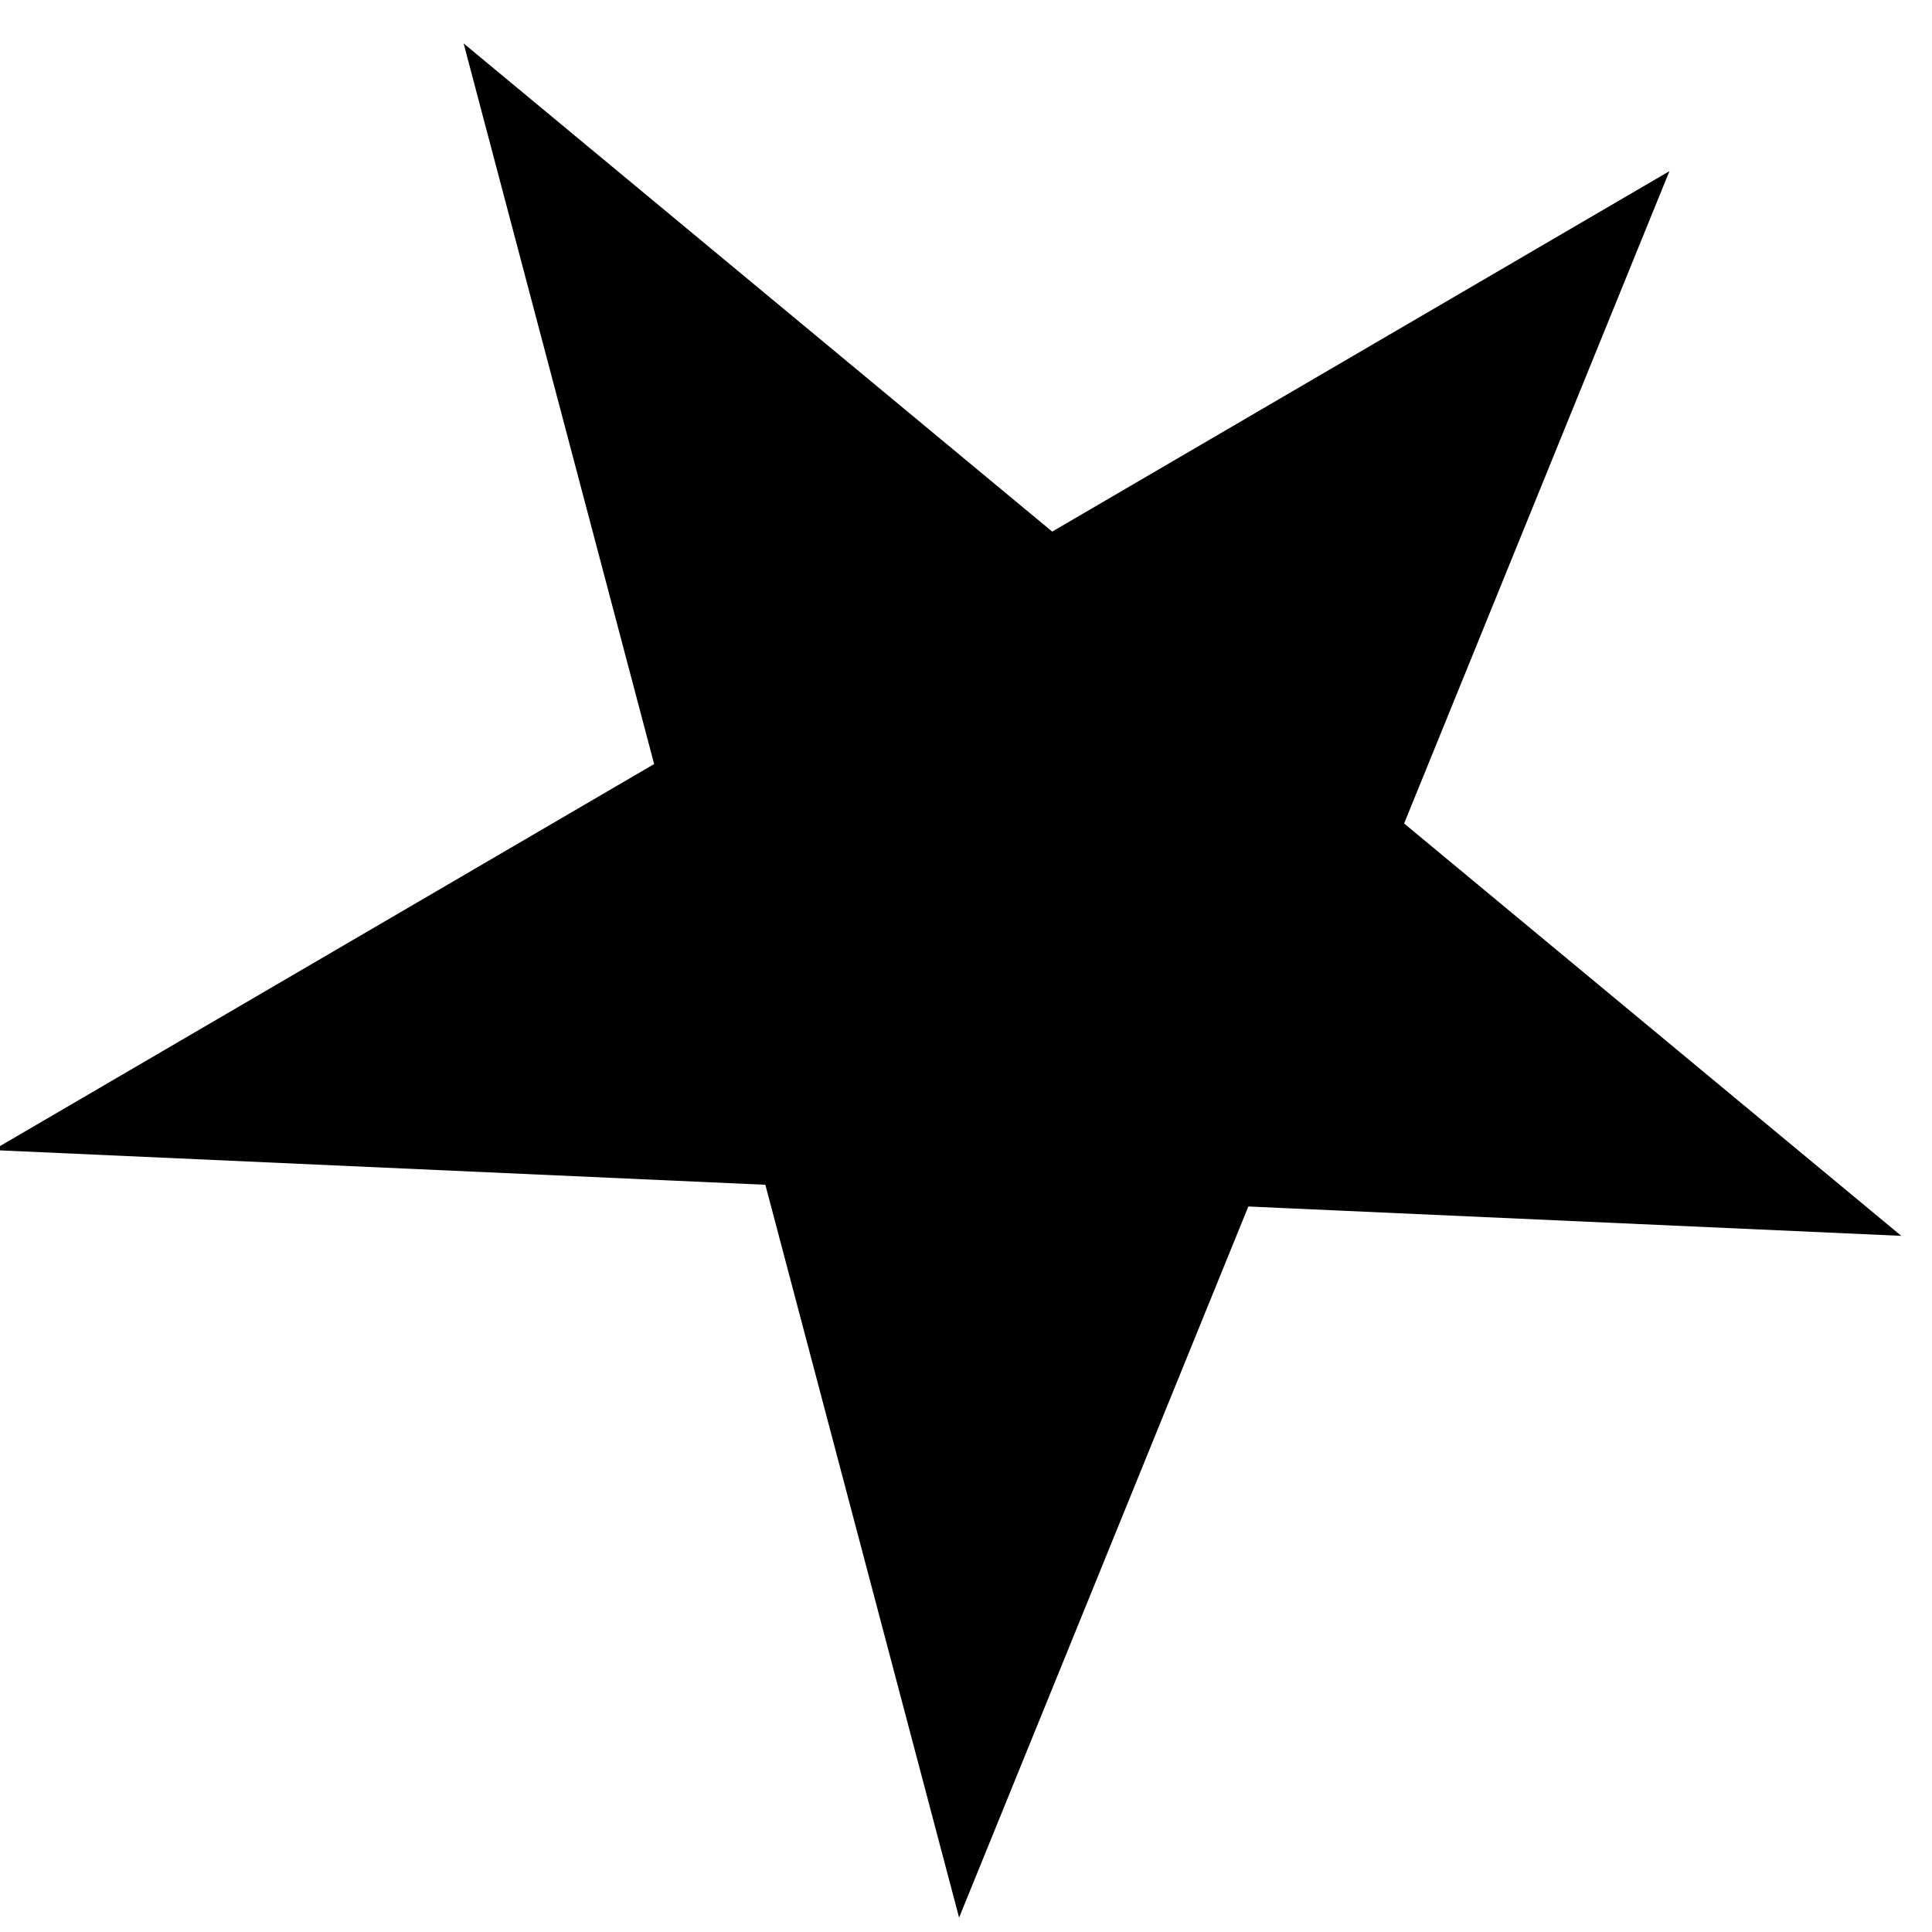<?xml version="1.0" encoding="UTF-8" standalone="no"?>
<!-- Created with Inkscape (http://www.inkscape.org/) -->

<svg
   xmlns:dc="http://purl.org/dc/elements/1.1/"
   xmlns:cc="http://creativecommons.org/ns#"
   xmlns:rdf="http://www.w3.org/1999/02/22-rdf-syntax-ns#"
   xmlns:svg="http://www.w3.org/2000/svg"
   xmlns="http://www.w3.org/2000/svg"
   version="1.1"
   width="55"
   height="55"
   viewBox="0 0 55 55"
   id="svg2">
  <defs
     id="defs18" />
  <path
     d="M 16.967,7.136 47.864,32.763 7.136,30.932 43.183,9.881 27.734,47.864 z"
     id="path2996"
     style="fill:#000000;fill-opacity:1;stroke:#000000;stroke-width:4.271;stroke-linecap:butt;stroke-linejoin:miter;stroke-miterlimit:4;stroke-opacity:1;stroke-dasharray:none" />
</svg>
